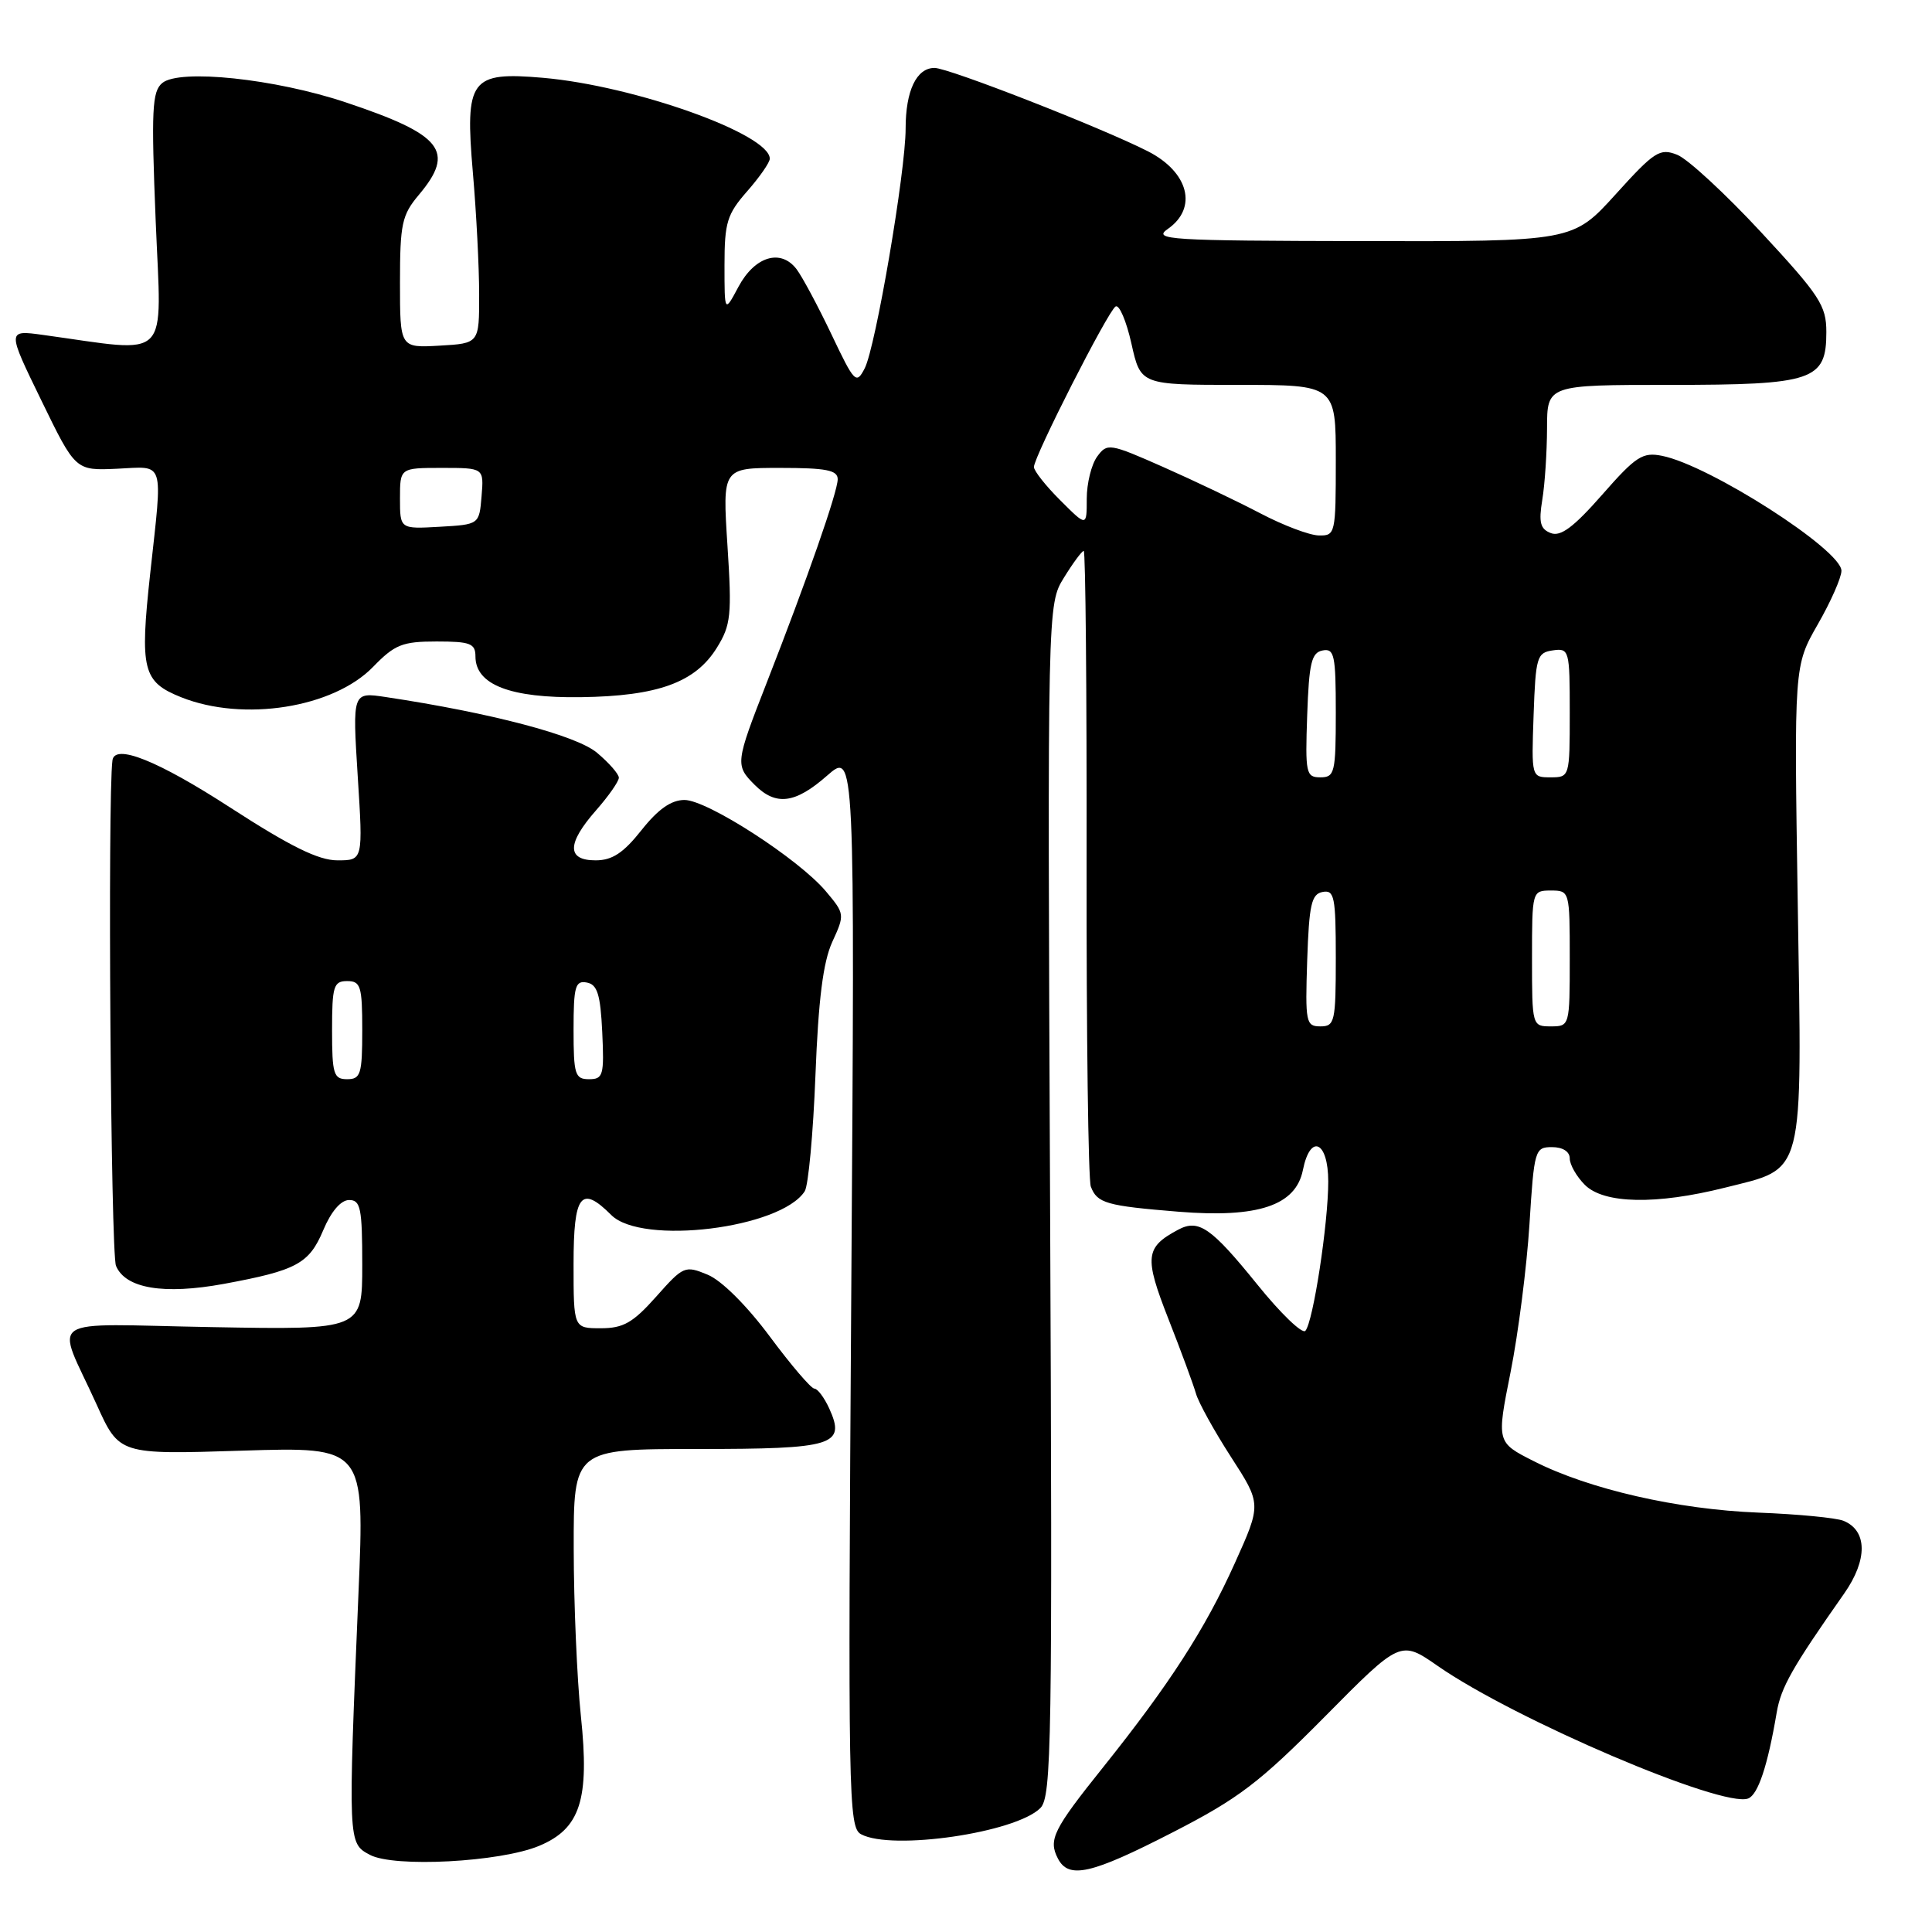 <?xml version="1.0" encoding="UTF-8" standalone="no"?>
<!DOCTYPE svg PUBLIC "-//W3C//DTD SVG 1.1//EN" "http://www.w3.org/Graphics/SVG/1.1/DTD/svg11.dtd" >
<svg xmlns="http://www.w3.org/2000/svg" xmlns:xlink="http://www.w3.org/1999/xlink" version="1.1" viewBox="0 0 256 256">
 <g >
 <path fill="currentColor"
d=" M 155.38 242.80 C 164.13 238.31 166.86 236.23 175.54 227.47 C 185.58 217.32 185.58 217.32 190.54 220.77 C 200.79 227.88 228.26 239.60 231.64 238.31 C 232.95 237.80 234.22 234.01 235.42 226.93 C 235.99 223.58 237.44 221.01 244.37 211.14 C 247.49 206.68 247.45 202.80 244.26 201.51 C 243.29 201.12 238.22 200.63 233.00 200.43 C 222.26 200.01 210.56 197.33 203.25 193.62 C 198.30 191.12 198.30 191.12 200.16 181.81 C 201.18 176.69 202.30 167.89 202.66 162.25 C 203.28 152.34 203.38 152.00 205.65 152.00 C 207.07 152.00 208.00 152.59 208.00 153.50 C 208.00 154.32 208.90 155.90 210.00 157.00 C 212.52 159.52 219.45 159.66 228.57 157.37 C 239.23 154.69 238.79 156.44 238.21 119.67 C 237.72 88.23 237.72 88.23 240.86 82.74 C 242.59 79.73 244.00 76.53 244.00 75.63 C 244.00 72.86 226.52 61.65 220.23 60.40 C 217.65 59.88 216.76 60.46 212.29 65.56 C 208.53 69.84 206.80 71.14 205.50 70.64 C 204.09 70.10 203.87 69.23 204.36 66.23 C 204.70 64.18 204.98 59.91 204.99 56.75 C 205.00 51.00 205.00 51.00 221.28 51.00 C 240.29 51.00 242.00 50.42 242.00 44.00 C 242.00 40.49 241.14 39.17 233.38 30.80 C 228.64 25.69 223.62 21.05 222.24 20.51 C 219.94 19.60 219.23 20.05 214.07 25.76 C 208.41 32.00 208.41 32.00 180.46 31.95 C 154.76 31.90 152.68 31.77 154.75 30.33 C 158.73 27.55 157.51 22.81 152.11 20.05 C 145.98 16.93 125.70 9.00 123.83 9.00 C 121.44 9.00 120.00 12.02 120.00 17.03 C 120.00 22.74 116.03 45.97 114.58 48.80 C 113.46 50.97 113.23 50.74 110.17 44.30 C 108.39 40.56 106.31 36.68 105.55 35.67 C 103.46 32.92 100.02 33.96 97.86 37.98 C 96.00 41.47 96.00 41.47 96.00 35.12 C 96.00 29.48 96.34 28.38 99.00 25.35 C 100.65 23.47 102.00 21.53 102.00 21.03 C 102.00 17.76 84.05 11.36 71.95 10.31 C 62.33 9.48 61.59 10.47 62.66 22.90 C 63.12 28.18 63.49 35.42 63.49 39.00 C 63.50 45.50 63.50 45.50 58.25 45.80 C 53.00 46.10 53.00 46.10 53.00 37.45 C 53.00 29.67 53.25 28.49 55.50 25.82 C 60.37 20.03 58.65 17.85 45.80 13.56 C 36.44 10.43 23.79 9.10 21.50 11.00 C 20.15 12.12 20.03 14.56 20.63 29.30 C 21.40 48.23 22.87 46.74 5.71 44.38 C 0.93 43.72 0.93 43.72 5.47 53.04 C 10.00 62.36 10.00 62.36 15.50 62.11 C 21.91 61.81 21.57 60.72 19.90 76.01 C 18.51 88.77 18.91 90.35 24.01 92.39 C 32.25 95.68 44.16 93.80 49.44 88.36 C 52.31 85.40 53.32 85.00 57.85 85.00 C 62.31 85.00 63.00 85.26 63.00 86.98 C 63.00 90.73 67.60 92.51 76.96 92.38 C 87.18 92.24 92.15 90.43 95.00 85.81 C 96.85 82.82 96.99 81.51 96.39 72.25 C 95.73 62.00 95.73 62.00 103.36 62.00 C 109.49 62.00 111.00 62.30 111.00 63.50 C 111.00 65.16 106.98 76.69 101.58 90.50 C 97.44 101.10 97.40 101.40 100.00 104.00 C 102.82 106.82 105.37 106.49 109.60 102.77 C 113.28 99.55 113.28 99.55 112.80 170.83 C 112.35 238.30 112.42 242.15 114.10 243.05 C 118.19 245.24 134.58 242.85 137.85 239.58 C 139.35 238.08 139.46 231.04 139.14 159.01 C 138.79 80.08 138.79 80.08 140.98 76.54 C 142.18 74.59 143.36 73.00 143.60 73.00 C 143.84 73.00 144.01 91.59 143.98 114.31 C 143.95 137.03 144.20 156.35 144.54 157.23 C 145.38 159.44 146.59 159.78 156.18 160.56 C 166.70 161.41 171.70 159.74 172.64 155.04 C 173.62 150.14 176.00 151.21 176.00 156.56 C 176.00 162.11 174.00 175.18 172.97 176.34 C 172.56 176.80 169.68 174.03 166.58 170.18 C 160.48 162.64 158.82 161.49 156.10 162.95 C 151.74 165.28 151.60 166.55 154.81 174.74 C 156.49 179.01 158.13 183.47 158.47 184.65 C 158.80 185.83 160.89 189.61 163.11 193.05 C 167.15 199.30 167.15 199.30 163.61 207.15 C 159.69 215.86 154.95 223.19 146.17 234.17 C 139.56 242.42 138.89 243.77 140.17 246.25 C 141.60 249.03 144.56 248.36 155.38 242.80 Z  M 71.43 244.59 C 76.90 242.31 78.14 238.47 76.97 227.39 C 76.46 222.50 76.03 212.54 76.02 205.25 C 76.00 192.00 76.00 192.00 92.38 192.00 C 110.54 192.00 112.10 191.52 109.87 186.61 C 109.21 185.18 108.33 184.00 107.91 184.00 C 107.48 184.00 104.82 180.89 102.00 177.09 C 98.95 172.99 95.61 169.66 93.76 168.90 C 90.76 167.66 90.55 167.75 86.95 171.81 C 83.87 175.27 82.60 176.00 79.61 176.00 C 76.00 176.00 76.00 176.00 76.00 167.50 C 76.00 158.25 76.98 156.98 81.00 161.00 C 85.04 165.04 103.45 162.78 106.63 157.85 C 107.11 157.11 107.75 150.20 108.05 142.50 C 108.44 132.42 109.07 127.47 110.28 124.81 C 111.95 121.18 111.94 121.08 109.43 118.10 C 105.84 113.83 93.72 106.00 90.70 106.00 C 88.94 106.00 87.20 107.22 85.00 110.00 C 82.60 113.03 81.12 114.00 78.92 114.00 C 75.08 114.00 75.10 111.78 79.00 107.35 C 80.65 105.47 82.00 103.54 82.00 103.05 C 82.00 102.57 80.70 101.08 79.10 99.74 C 76.37 97.44 65.07 94.46 51.10 92.36 C 46.70 91.70 46.70 91.70 47.40 102.85 C 48.11 114.00 48.11 114.00 44.71 114.00 C 42.20 114.00 38.49 112.17 30.50 107.00 C 20.90 100.78 15.20 98.50 14.90 100.75 C 14.25 105.64 14.67 166.07 15.37 167.73 C 16.63 170.74 21.71 171.58 29.67 170.12 C 39.31 168.34 40.96 167.45 42.83 163.01 C 43.87 160.53 45.16 159.02 46.25 159.01 C 47.78 159.00 48.00 160.07 48.00 167.60 C 48.00 176.21 48.00 176.21 28.12 175.85 C 5.37 175.45 7.37 174.11 12.81 186.12 C 15.80 192.74 15.80 192.74 32.06 192.22 C 48.32 191.71 48.32 191.71 47.50 211.10 C 46.11 244.25 46.10 244.22 49.00 245.77 C 52.19 247.49 66.28 246.74 71.43 244.59 Z  M 173.21 127.26 C 173.46 119.87 173.77 118.47 175.25 118.19 C 176.81 117.89 177.00 118.82 177.00 126.93 C 177.00 135.39 176.86 136.00 174.96 136.00 C 173.04 136.00 172.94 135.48 173.21 127.26 Z  M 203.00 127.00 C 203.00 118.07 203.02 118.00 205.50 118.00 C 207.98 118.00 208.00 118.07 208.00 127.00 C 208.00 135.93 207.98 136.00 205.50 136.00 C 203.02 136.00 203.00 135.93 203.00 127.00 Z  M 173.21 94.76 C 173.45 87.85 173.78 86.47 175.25 86.19 C 176.81 85.89 177.00 86.80 177.00 94.43 C 177.00 102.39 176.85 103.00 174.96 103.00 C 173.05 103.00 172.94 102.48 173.21 94.76 Z  M 203.21 94.75 C 203.48 87.06 203.65 86.48 205.75 86.18 C 207.93 85.87 208.00 86.12 208.00 94.43 C 208.00 102.94 207.98 103.00 205.46 103.00 C 202.92 103.00 202.92 102.99 203.21 94.75 Z  M 167.00 68.02 C 163.97 66.43 158.18 63.67 154.13 61.88 C 147.01 58.73 146.70 58.69 145.38 60.50 C 144.62 61.54 144.00 64.05 144.00 66.09 C 144.00 69.80 144.00 69.80 140.50 66.30 C 138.57 64.38 137.00 62.39 137.00 61.88 C 137.00 60.51 146.80 41.24 147.82 40.61 C 148.30 40.31 149.25 42.53 149.92 45.53 C 151.14 51.00 151.14 51.00 164.07 51.00 C 177.00 51.00 177.00 51.00 177.00 61.00 C 177.00 70.72 176.94 71.00 174.75 70.95 C 173.51 70.93 170.03 69.61 167.00 68.02 Z  M 53.00 66.05 C 53.00 62.00 53.00 62.00 58.56 62.00 C 64.12 62.00 64.12 62.00 63.81 65.75 C 63.50 69.50 63.50 69.50 58.25 69.80 C 53.00 70.10 53.00 70.10 53.00 66.05 Z  M 44.00 136.50 C 44.00 130.67 44.21 130.00 46.00 130.00 C 47.79 130.00 48.00 130.67 48.00 136.50 C 48.00 142.33 47.79 143.00 46.00 143.00 C 44.21 143.00 44.00 142.33 44.00 136.50 Z  M 76.00 136.43 C 76.00 130.71 76.23 129.90 77.75 130.19 C 79.15 130.45 79.56 131.75 79.80 136.76 C 80.07 142.48 79.92 143.00 78.05 143.00 C 76.19 143.00 76.00 142.38 76.00 136.43 Z "/>
</g>
</svg>